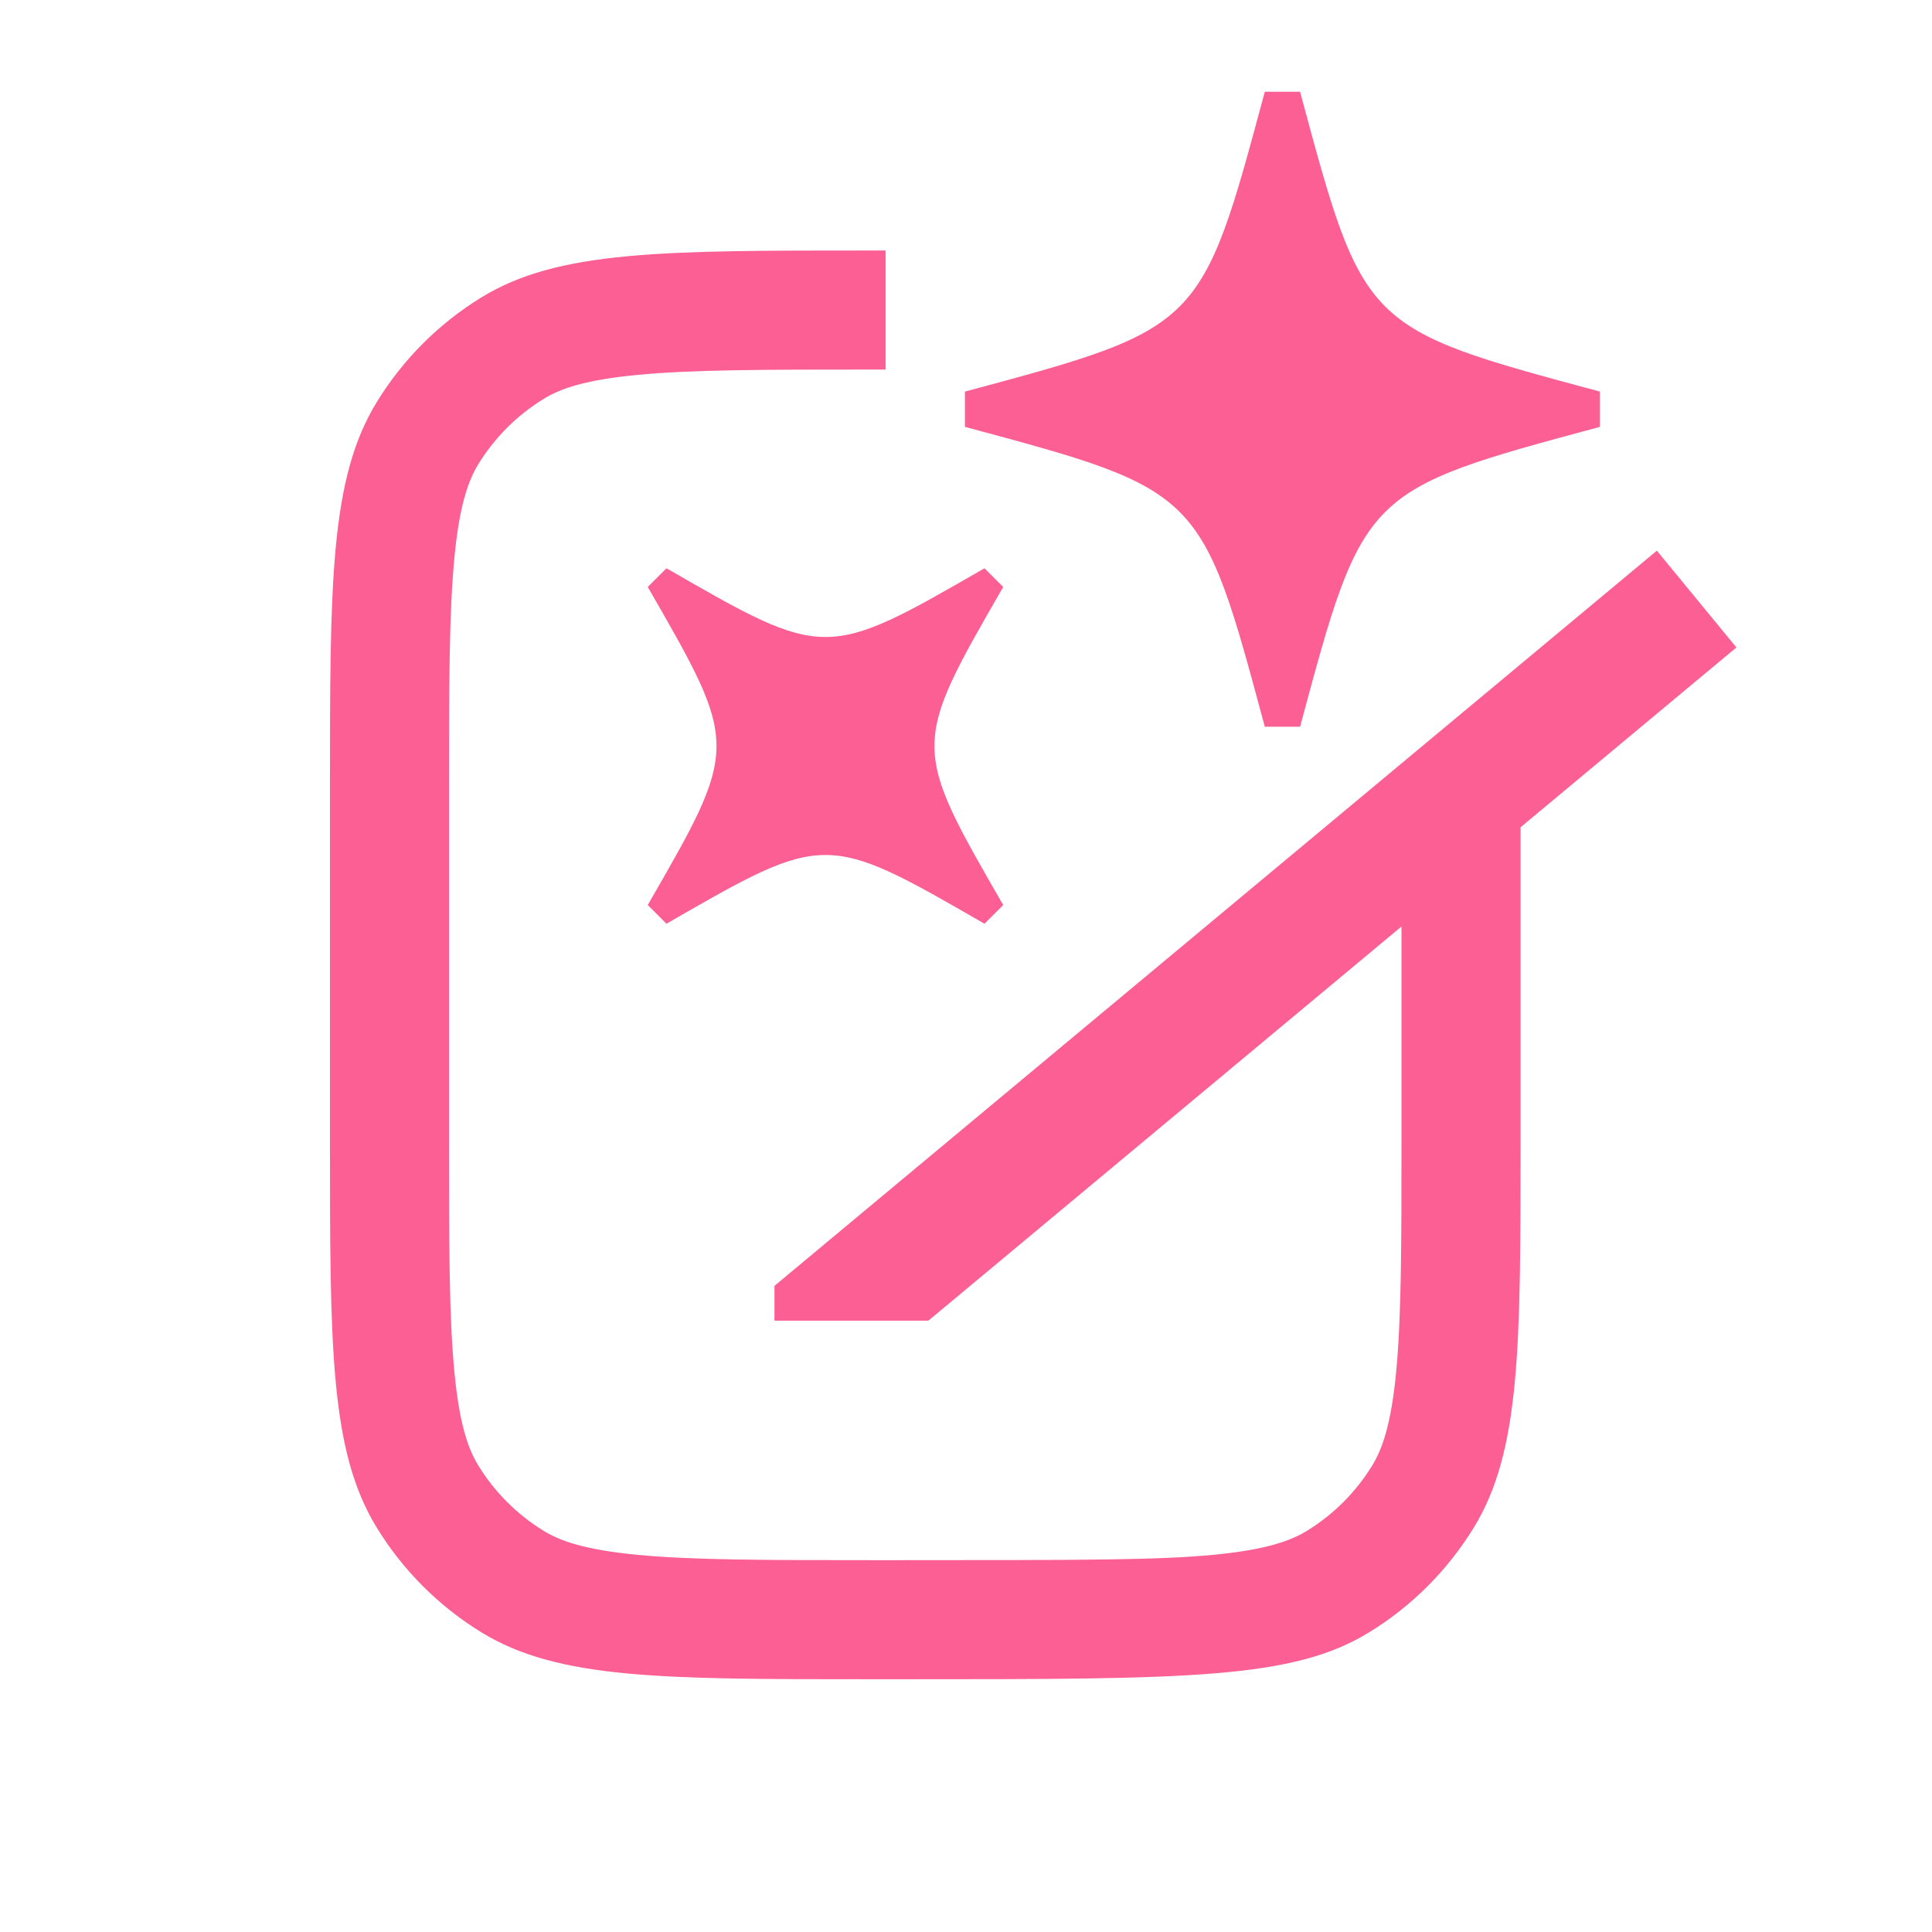<svg width="114" height="114" viewBox="0 0 114 114" fill="none" xmlns="http://www.w3.org/2000/svg">
<path d="M76.713 5.414H74.631L74.628 5.425C70.885 19.349 70.881 19.362 56.938 23.106V25.188C70.885 28.937 70.885 28.937 74.631 42.882H76.713C78.586 35.91 79.523 32.424 81.734 30.212C83.946 28 87.433 27.063 94.406 25.188V23.106C87.433 21.234 83.947 20.298 81.735 18.086C79.523 15.875 78.586 12.388 76.713 5.414Z" fill="#FB5F93"/>
<path d="M89.723 47.566V67.237C89.723 79.502 89.723 85.634 86.962 90.139C85.417 92.66 83.298 94.779 80.777 96.324C76.272 99.085 70.14 99.085 53.191 99.085H51.318C39.053 99.085 32.92 99.085 28.415 96.324C25.895 94.779 23.775 92.66 22.23 90.139C19.47 85.634 19.47 79.502 19.47 67.237V46.629C19.47 34.364 19.47 28.232 22.23 23.727C23.775 21.206 25.895 19.087 28.415 17.542C32.92 14.781 39.053 14.781 51.318 14.781H52.255V21.806H51.318C45.049 21.806 40.841 21.814 37.621 22.12C34.506 22.416 33.049 22.942 32.086 23.532C30.511 24.497 29.186 25.822 28.22 27.397C27.63 28.361 27.105 29.818 26.809 32.933C26.502 36.153 26.495 40.361 26.495 46.629V67.237C26.495 73.505 26.502 77.713 26.809 80.933C27.105 84.048 27.63 85.505 28.22 86.469C29.186 88.044 30.511 89.369 32.086 90.334C33.049 90.924 34.506 91.45 37.621 91.746C40.841 92.052 45.049 92.059 51.318 92.059H53.191C64.143 92.059 68.351 92.052 71.571 91.746C74.686 91.45 76.143 90.924 77.106 90.334C78.682 89.369 80.007 88.044 80.972 86.469C81.562 85.505 82.088 84.048 82.384 80.933C82.69 77.713 82.697 73.505 82.697 67.237V47.566H89.723Z" fill="#FB5F93"/>
<path d="M59.195 34.636L58.091 33.532L58.084 33.536C48.714 38.935 48.705 38.94 39.325 33.531L38.221 34.635C43.629 44.02 43.629 44.02 38.221 53.402L39.325 54.506C44.016 51.802 46.361 50.45 48.707 50.45C51.053 50.45 53.399 51.802 58.092 54.506L59.196 53.402C56.491 48.711 55.138 46.365 55.138 44.02C55.138 41.674 56.49 39.328 59.195 34.636Z" fill="#FB5F93"/>
<path d="M102.459 38.203L54.782 77.927H45.698V75.873L97.764 32.492L102.459 38.203Z" fill="#FB5F93"/>
</svg>

